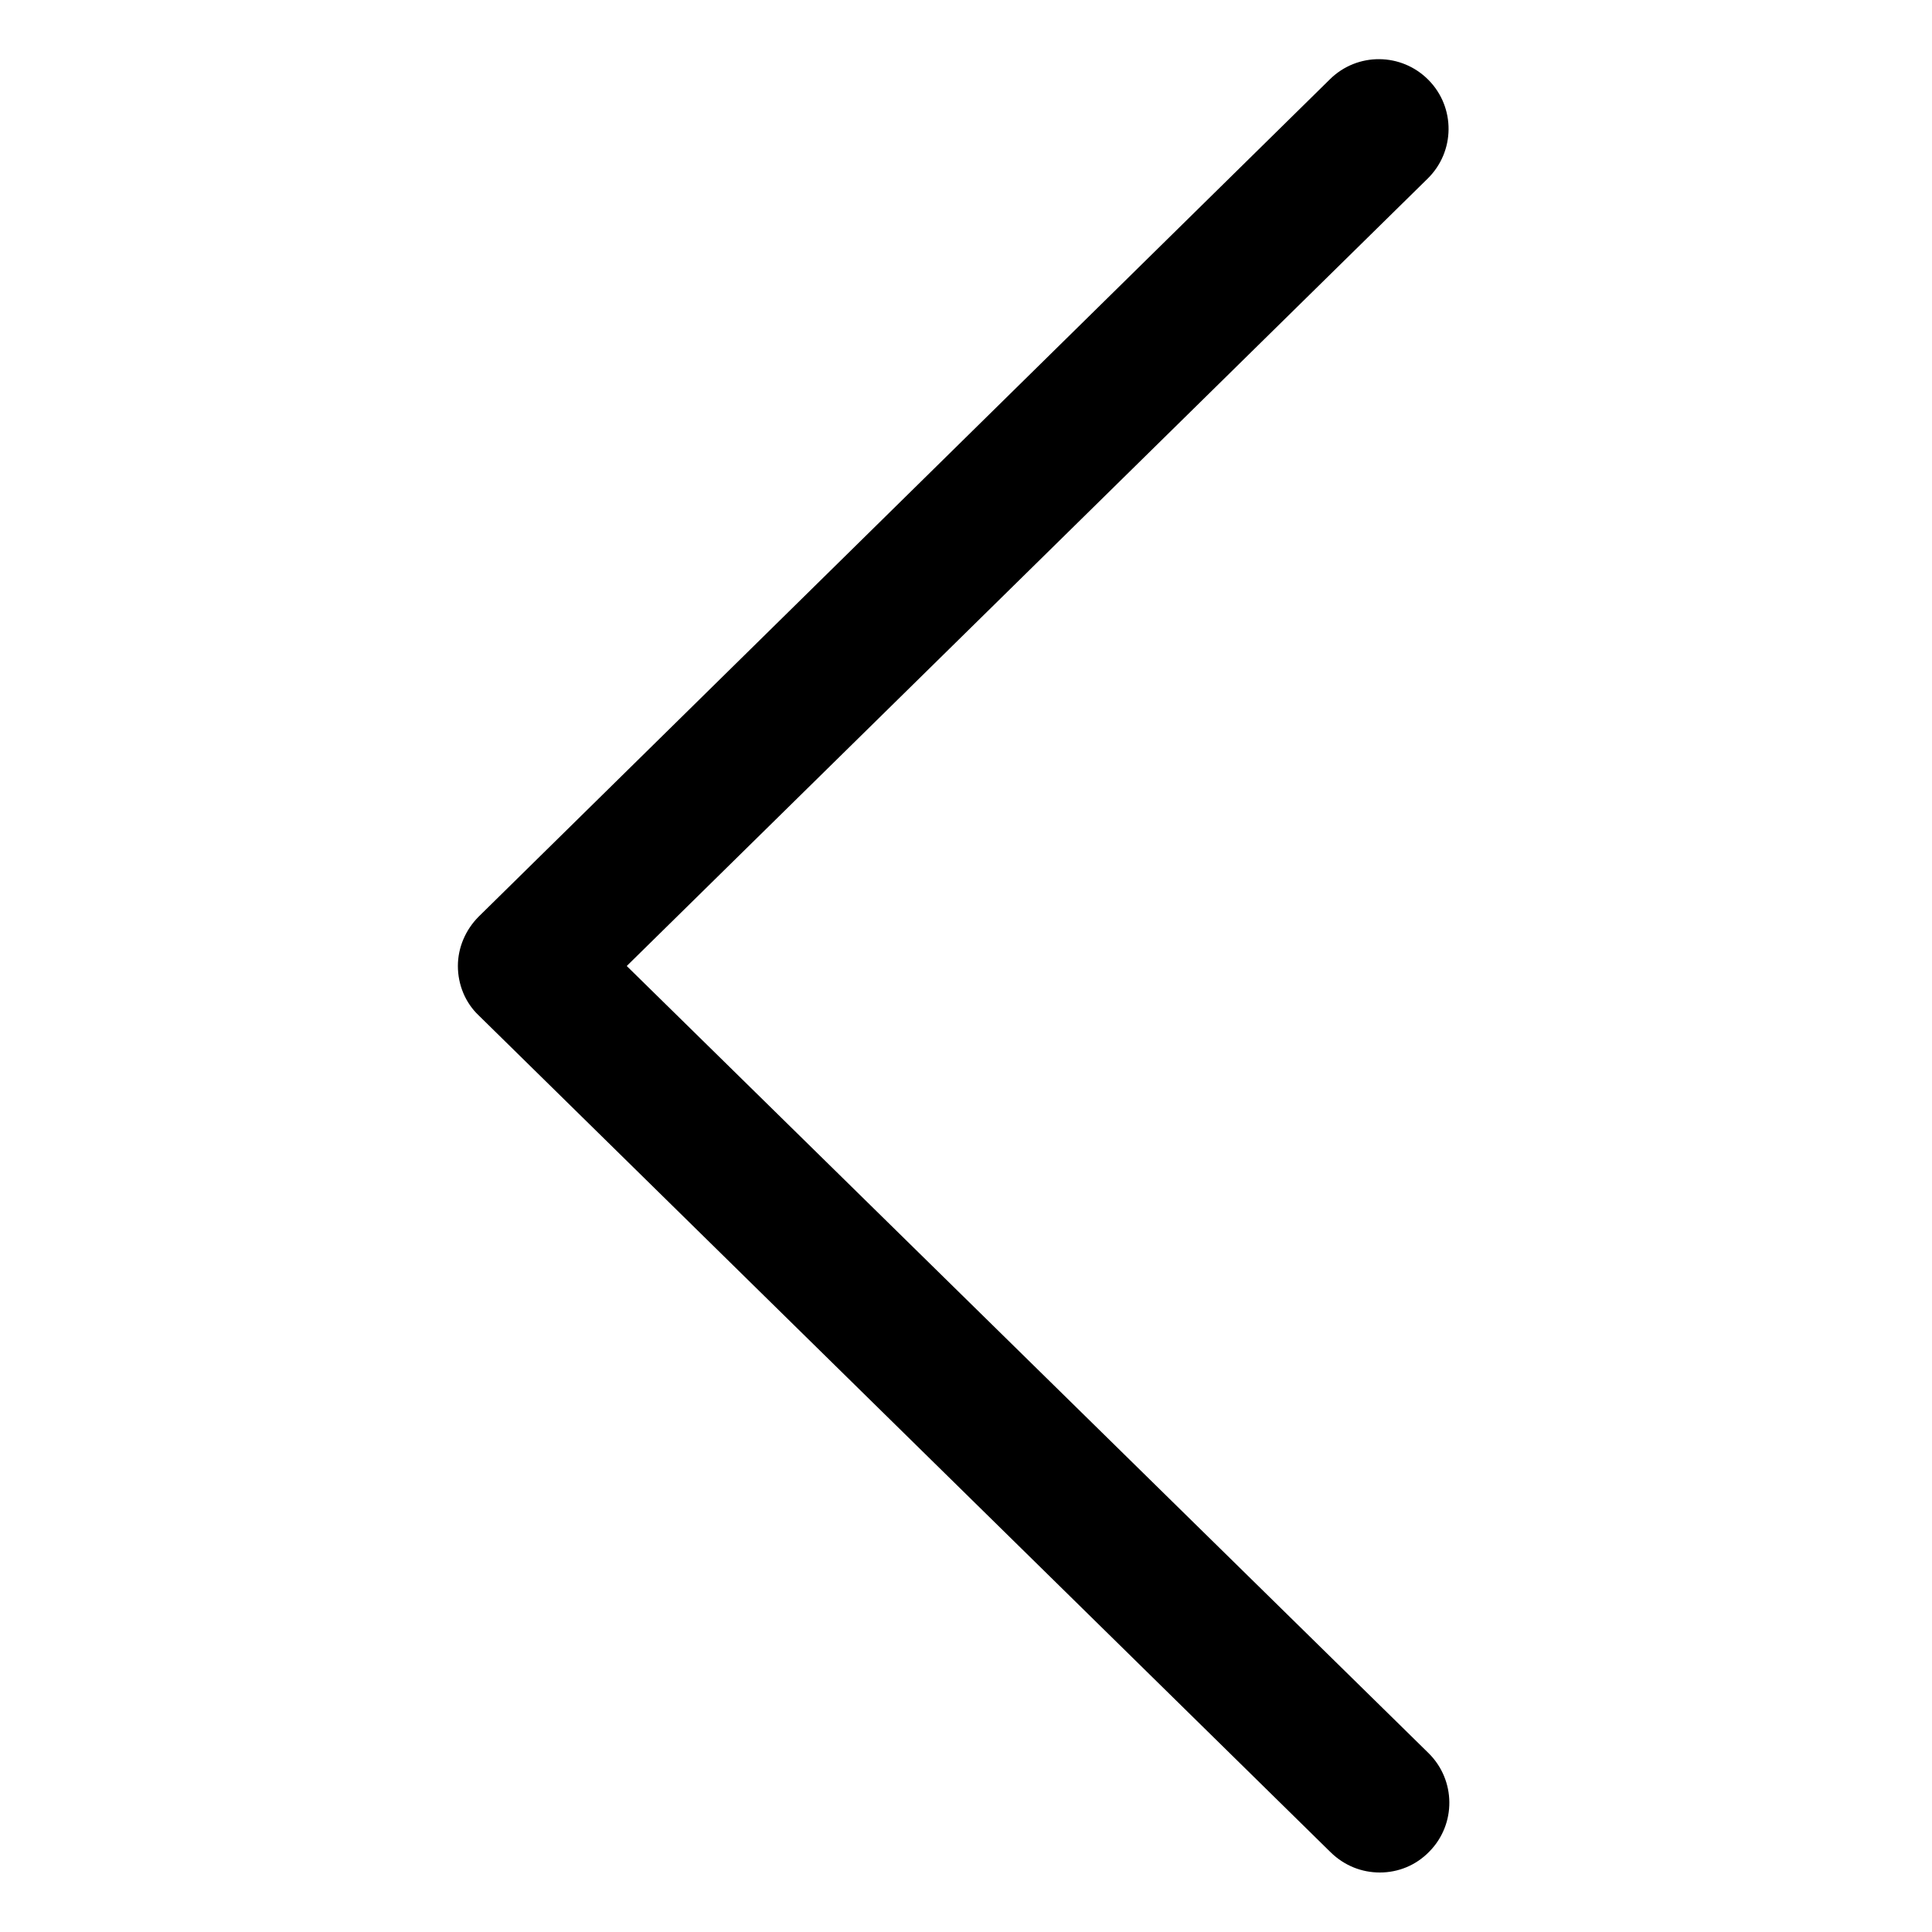 <svg xmlns="http://www.w3.org/2000/svg" viewBox="0 0 500 500" style="enable-background:new 0 0 500 500" xml:space="preserve"><path d="M357.1 484.6c4.7 0 9.3-1.8 12.8-5.4 7-7.1 6.9-18.5-.2-25.5L162.2 250 369.5 46.2c7.1-7 7.2-18.4.2-25.5s-18.4-7.2-25.5-.2L123.9 237.2c-3.4 3.4-5.4 8-5.4 12.8s1.9 9.5 5.4 12.8l220.5 216.6c3.6 3.5 8.1 5.2 12.7 5.2z"/></svg>
